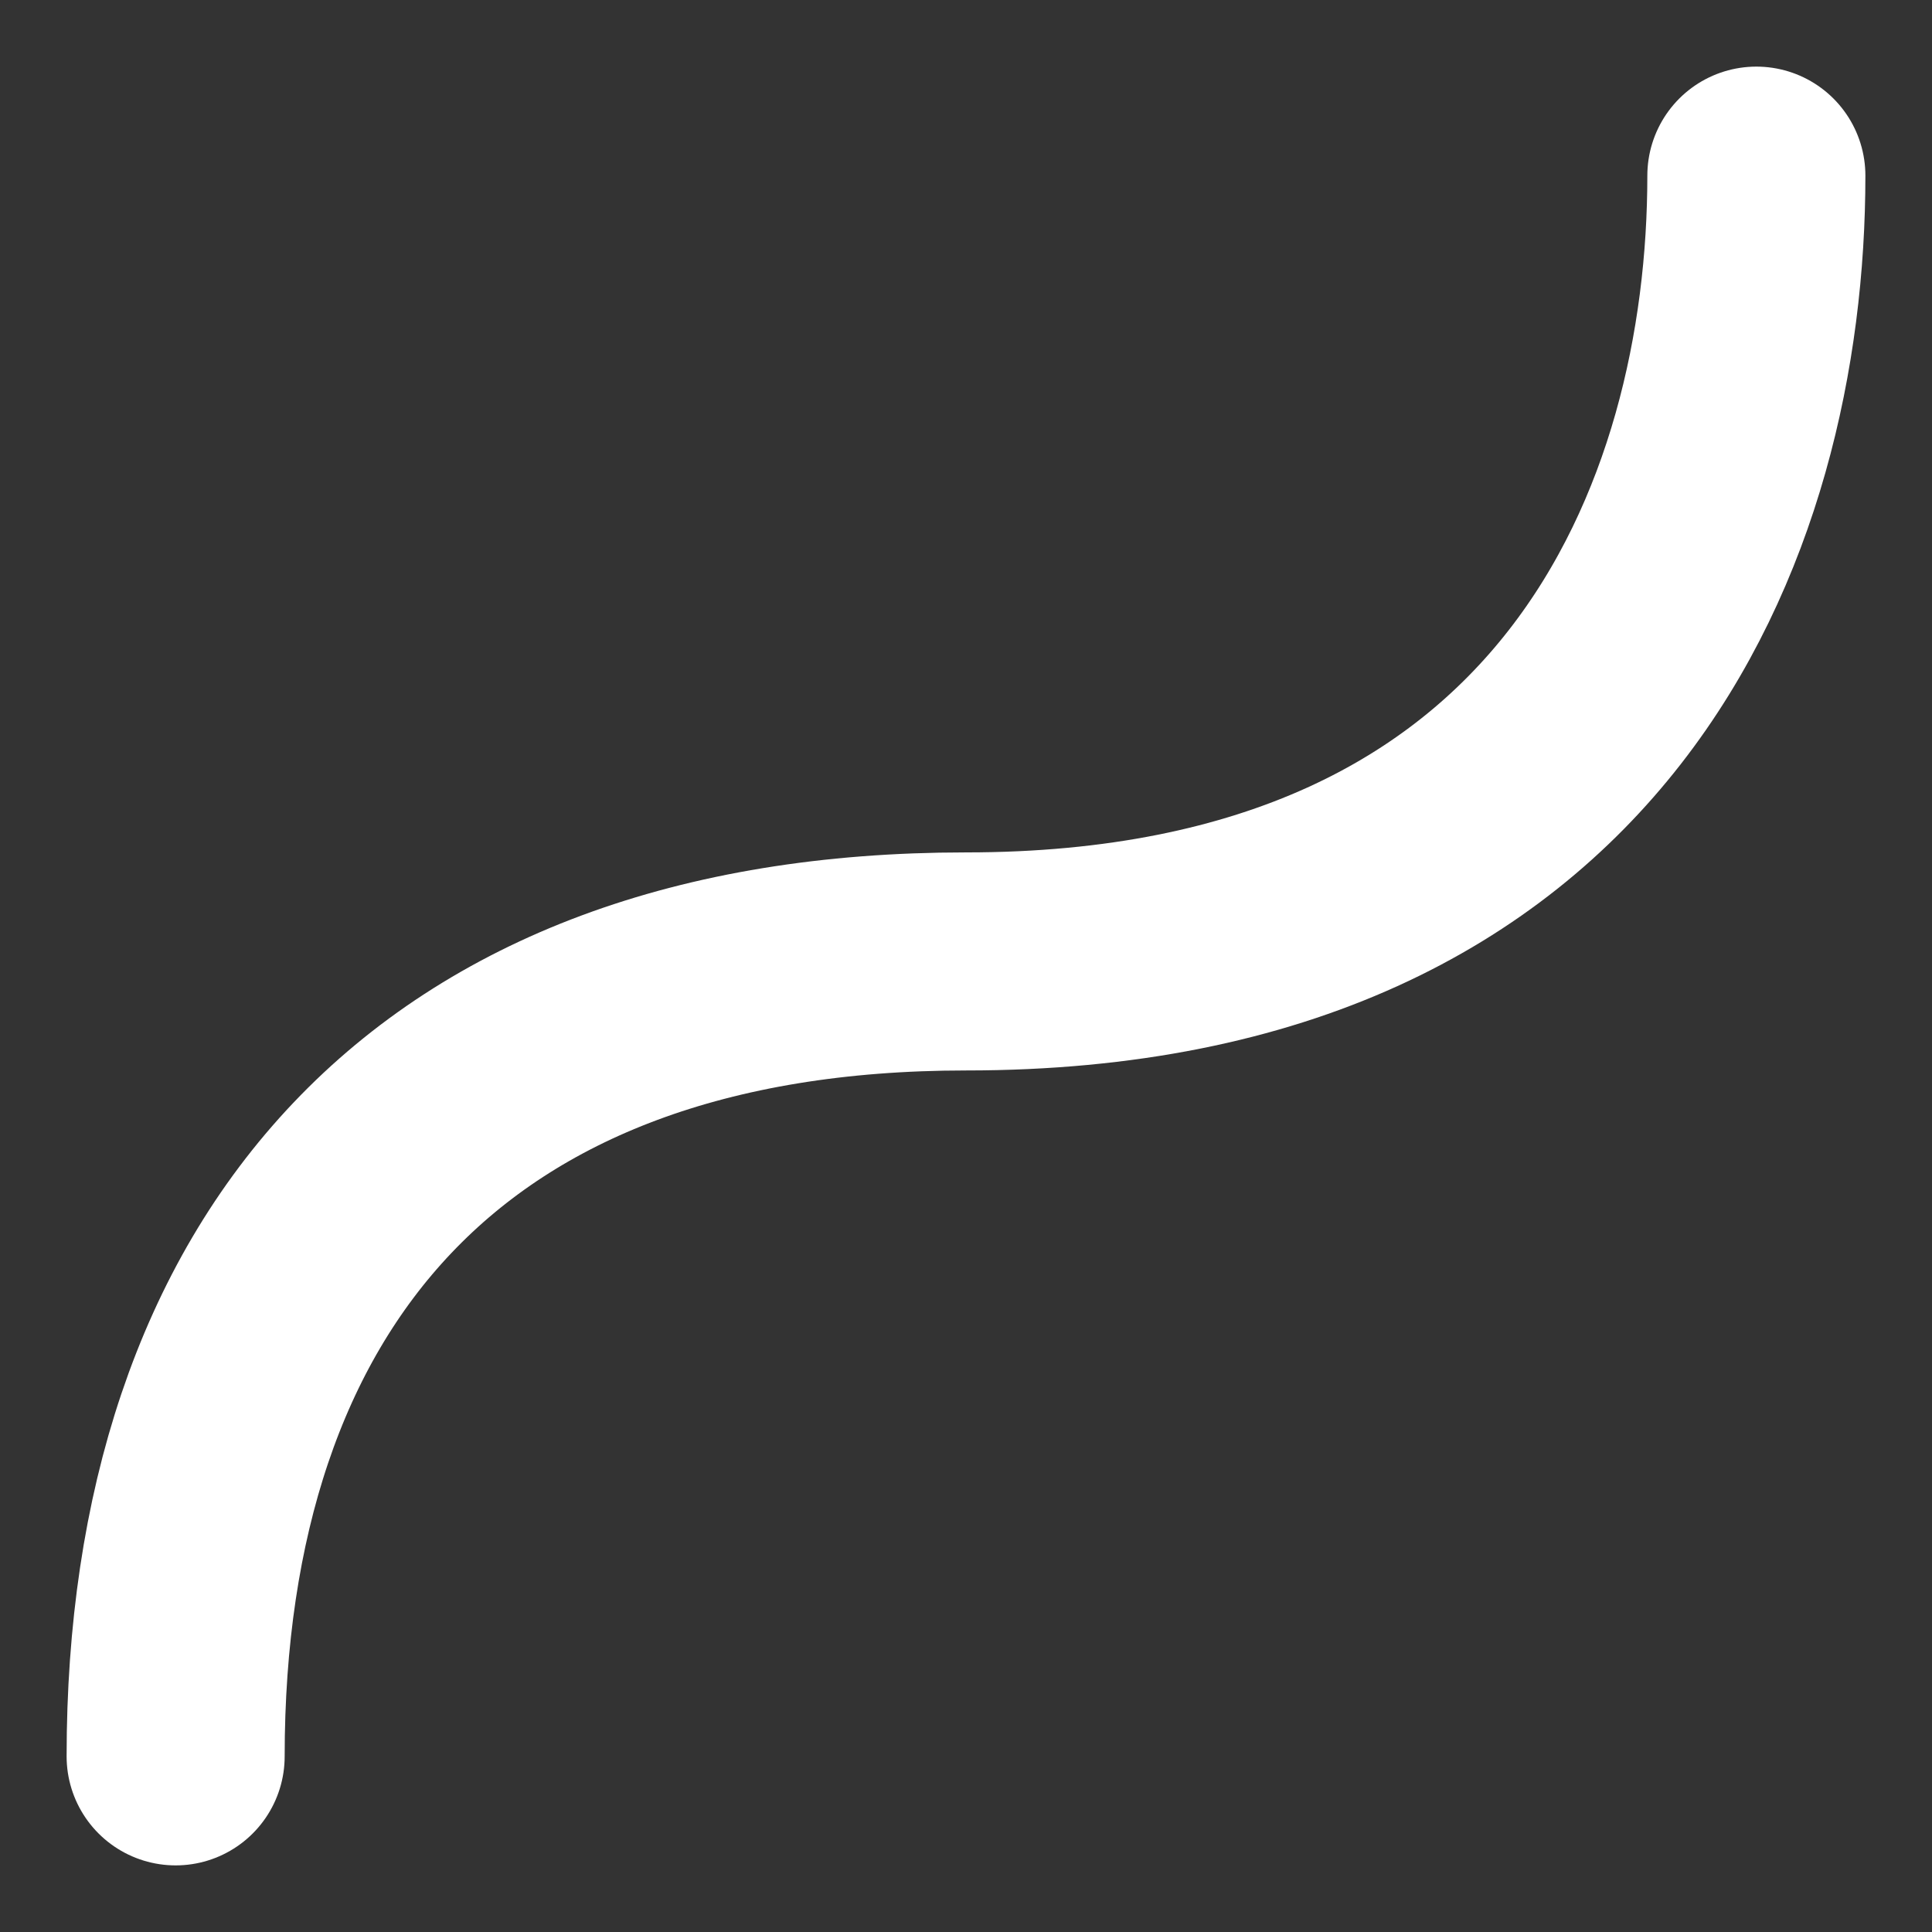 <svg width="22" height="22" viewBox="0 0 22 22" fill="none" xmlns="http://www.w3.org/2000/svg">
<rect x="0" y="0" width="22" height="22" fill="#333333" stroke="none"/>
<path d="M2 20C2 14.496 4.982 10.948 11 10.948C18.094 10.948 20 5.904 20 2" stroke="white" stroke-width="2.483" stroke-linecap="round"/>
</svg>
